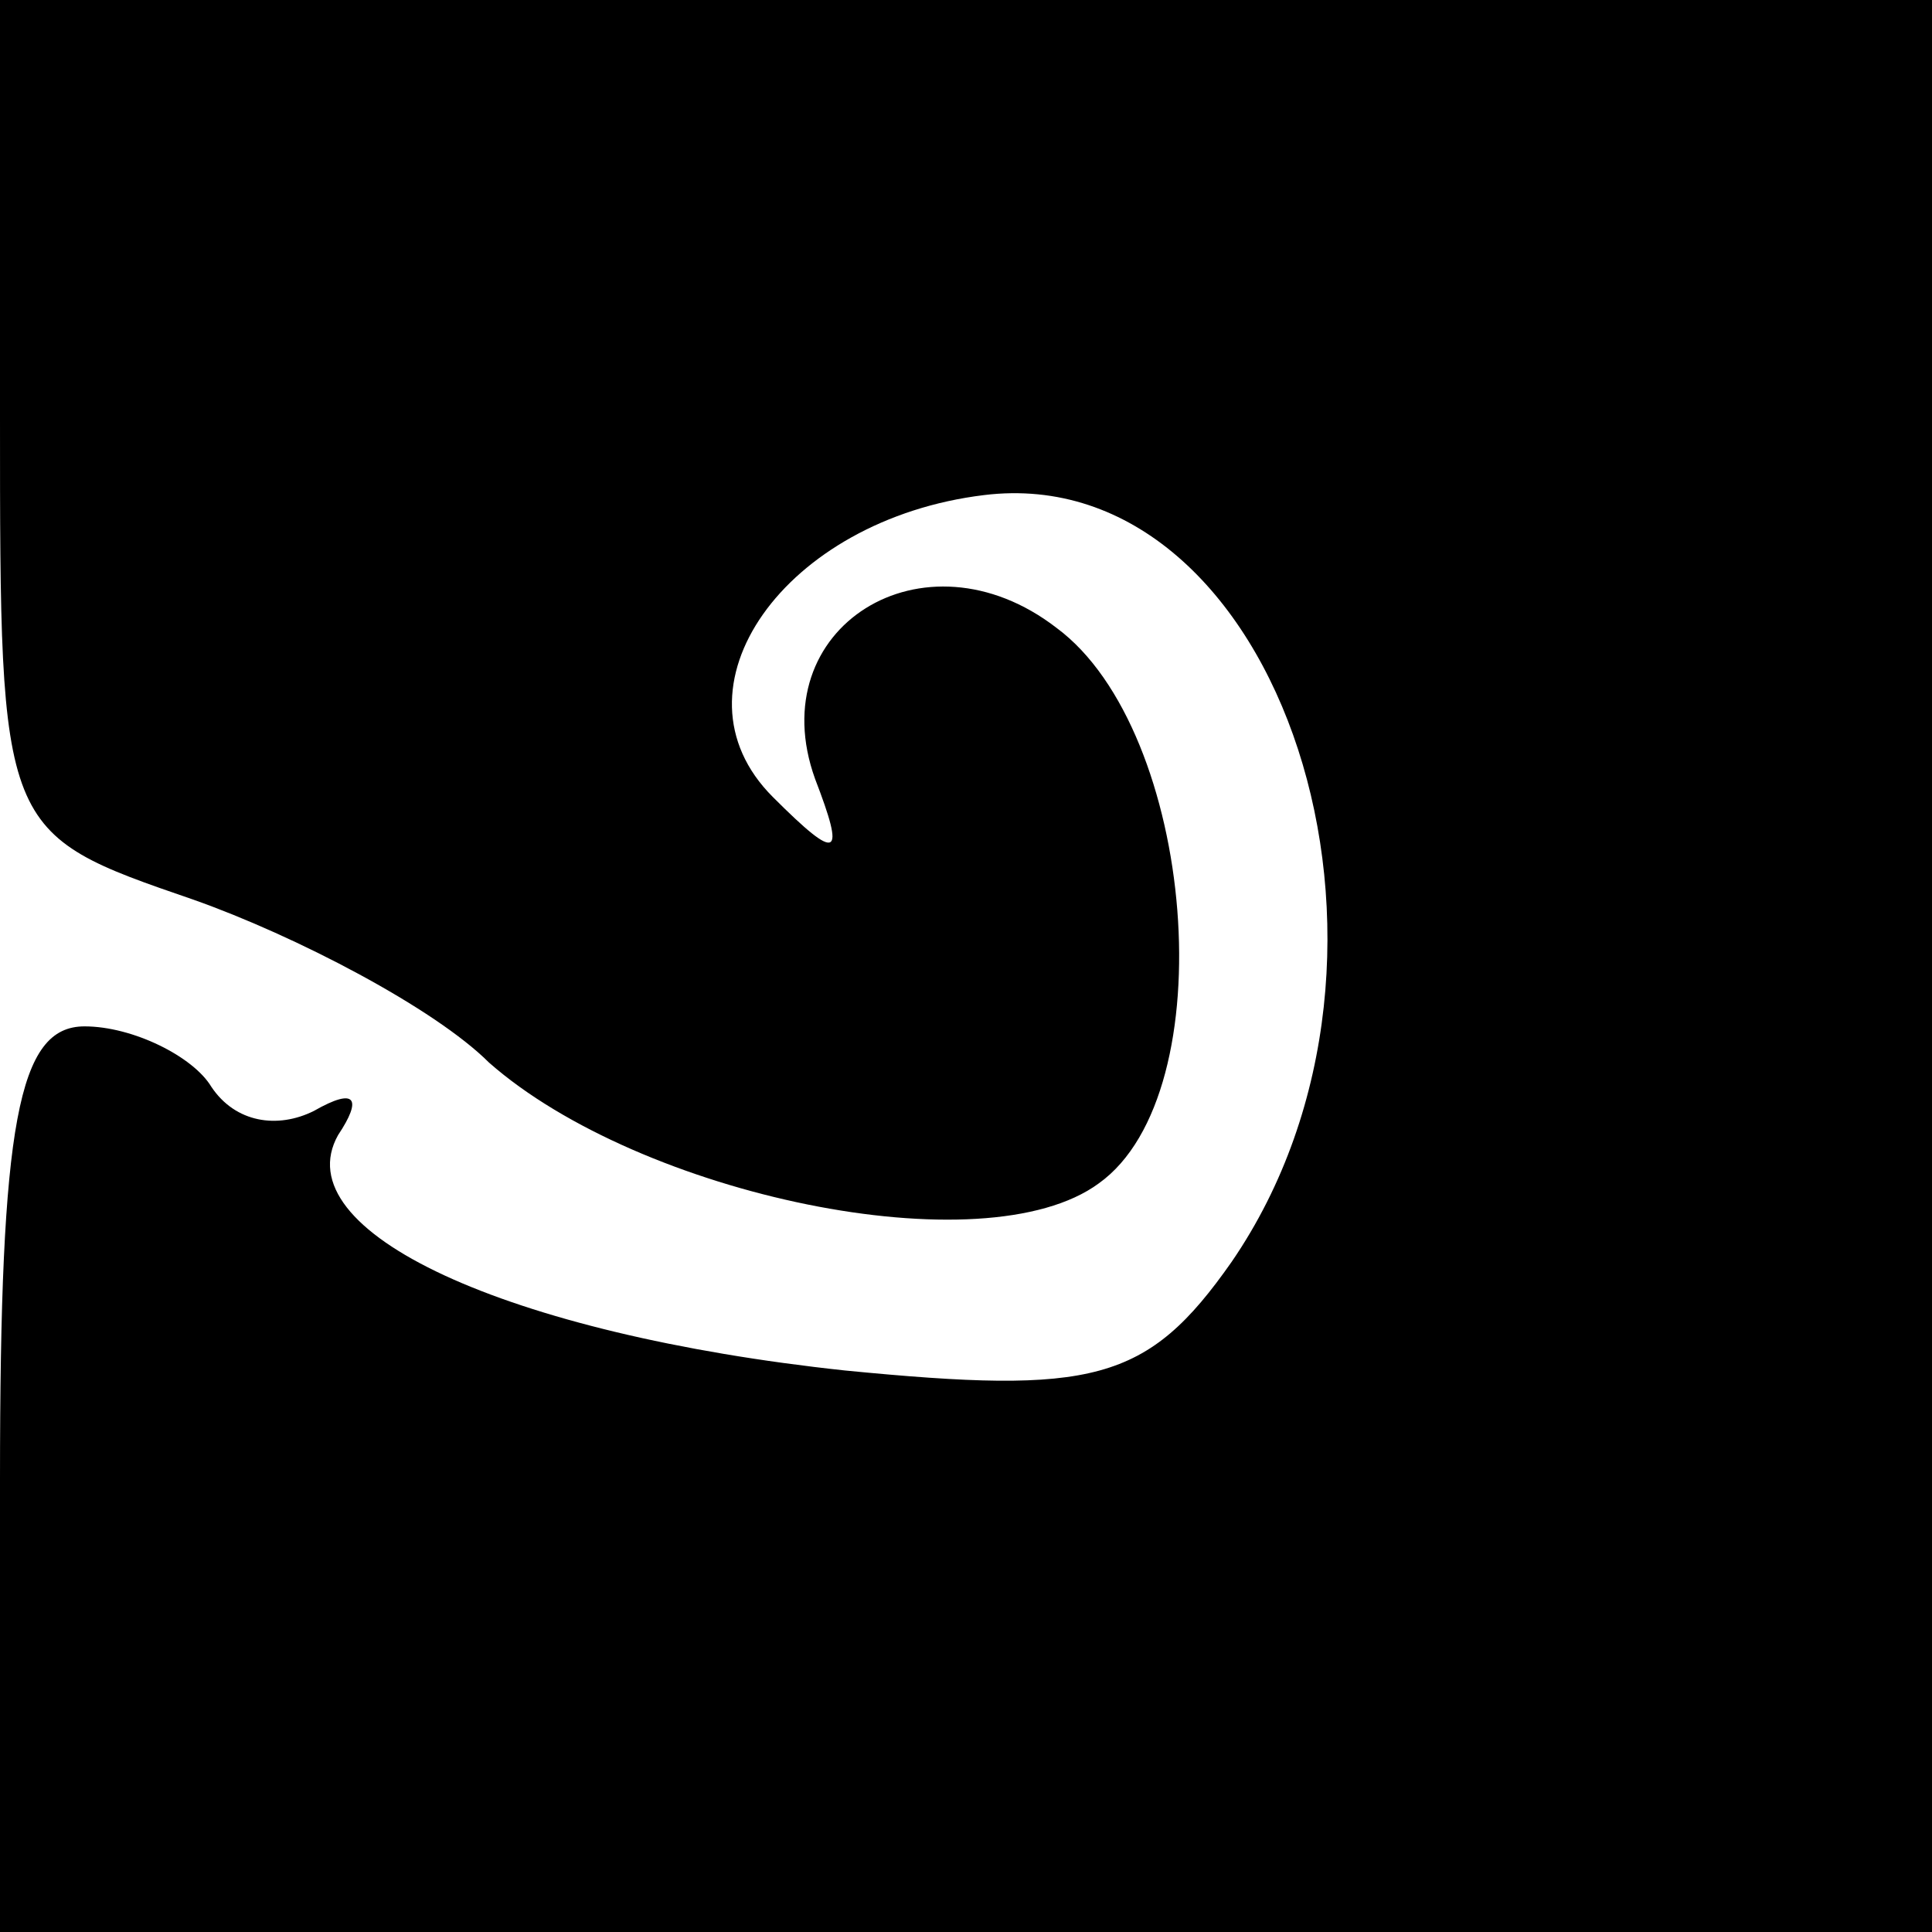 <?xml version="1.0" standalone="no"?>
<!DOCTYPE svg PUBLIC "-//W3C//DTD SVG 20010904//EN"
 "http://www.w3.org/TR/2001/REC-SVG-20010904/DTD/svg10.dtd">
<svg version="1.0" xmlns="http://www.w3.org/2000/svg"
 width="32pt" height="32pt" viewBox="0 0 32 32"
 preserveAspectRatio="xMidYMid meet">
<g transform="translate(0,32) scale(0.1,-0.1)"
fill="#000000" stroke="none">
<path fill="#000000" stroke="none" d="M0 251 c0 -69 0 -69 32 -80 17 -6 40
-18 49 -27 25 -22 82 -34 101 -20 21 15 16 75 -7 92 -22 17 -49 0 -40 -25 5
-13 4 -14 -7 -3 -18 18 2 46 35 50 49 6 76 -76 41 -127 -14 -20 -23 -22 -64
-18 -56 6 -93 23 -84 39 4 6 3 8 -4 4 -6 -3 -13 -2 -17 4 -3 5 -13 10 -21 10
-11 0 -14 -16 -14 -75 l0 -75 160 0 160 0 0 160 0 160 -160 0 -160 0 0 -69z"/>
</g>
</svg>
